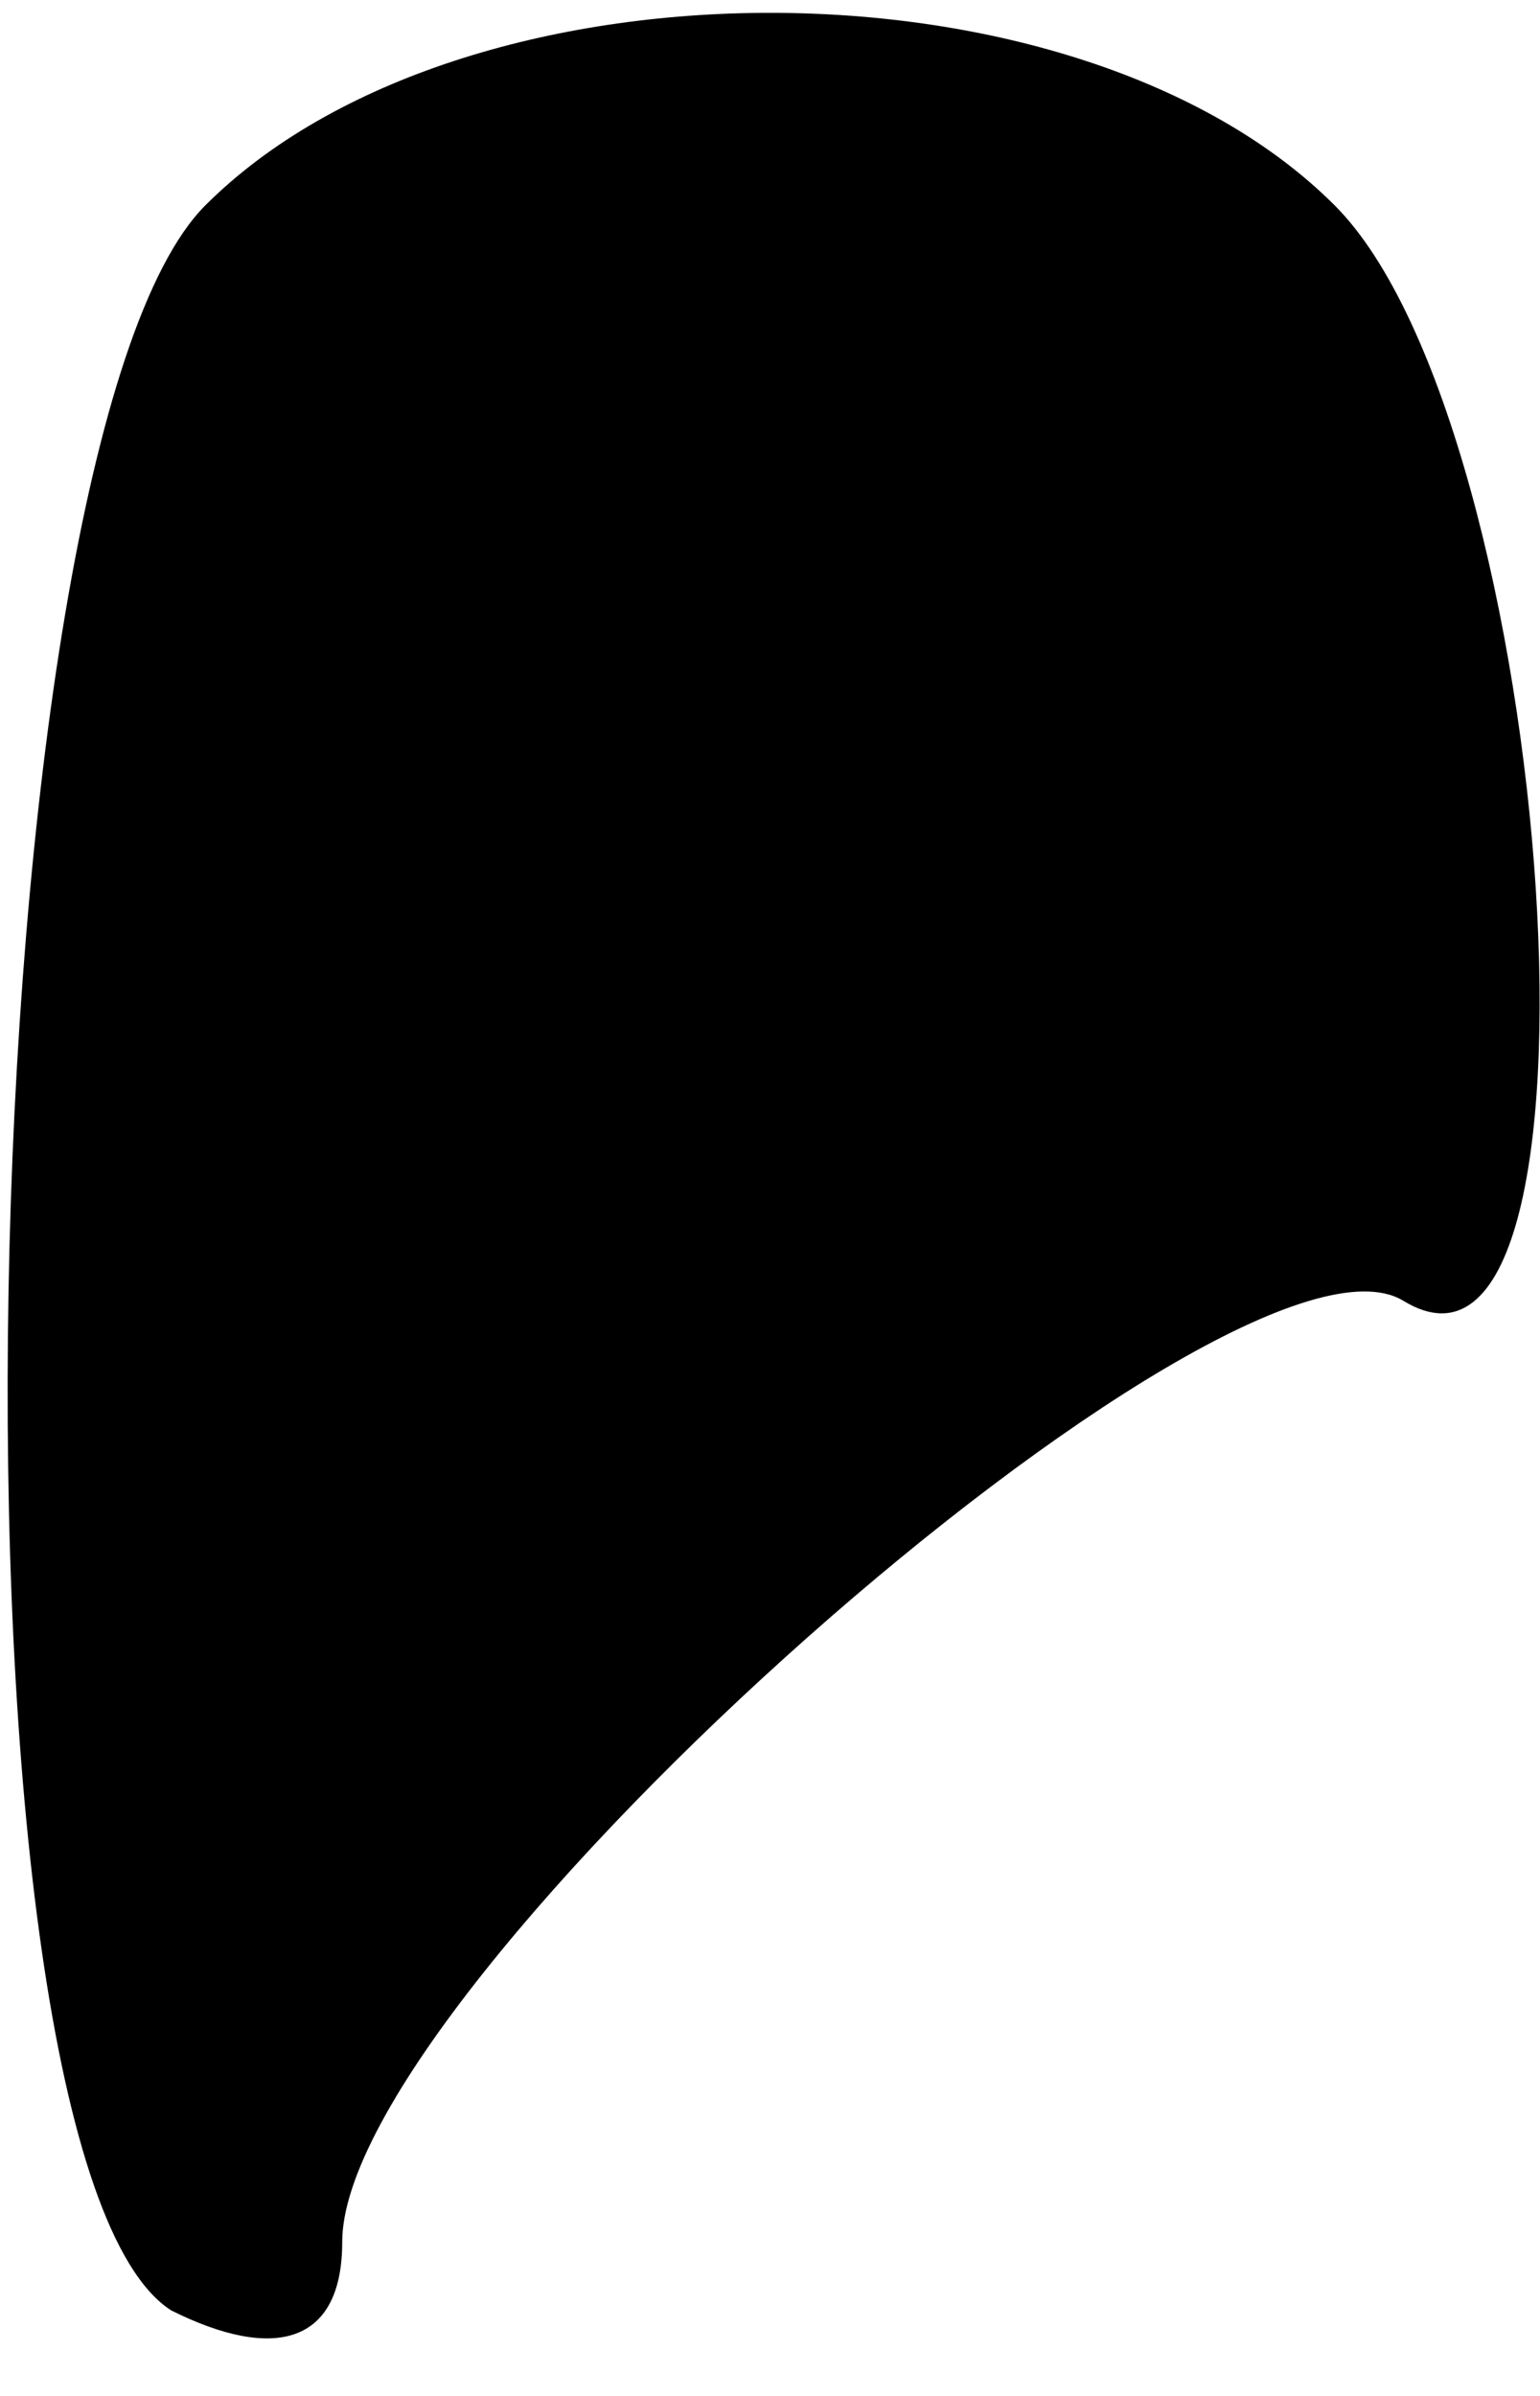 <?xml version="1.0" standalone="no"?>
<!DOCTYPE svg PUBLIC "-//W3C//DTD SVG 20010904//EN"
 "http://www.w3.org/TR/2001/REC-SVG-20010904/DTD/svg10.dtd">
<svg version="1.0" xmlns="http://www.w3.org/2000/svg"
 width="9pt" height="14pt" viewBox="0 0 9 14"
 preserveAspectRatio="xMidYMid meet">
<g transform="translate(0,14) scale(0.1,-0.1)"
fill="#000000" stroke="none">
<path fill="#000000" stroke="none" d="M12 128 c-14 -14 -16 -114 -2 -123 6
-3 10 -2 10 4 0 15 52 61 62 55 13 -8 9 51 -4 64 -15 15 -51 15 -66 0z"/>
</g>
</svg>

